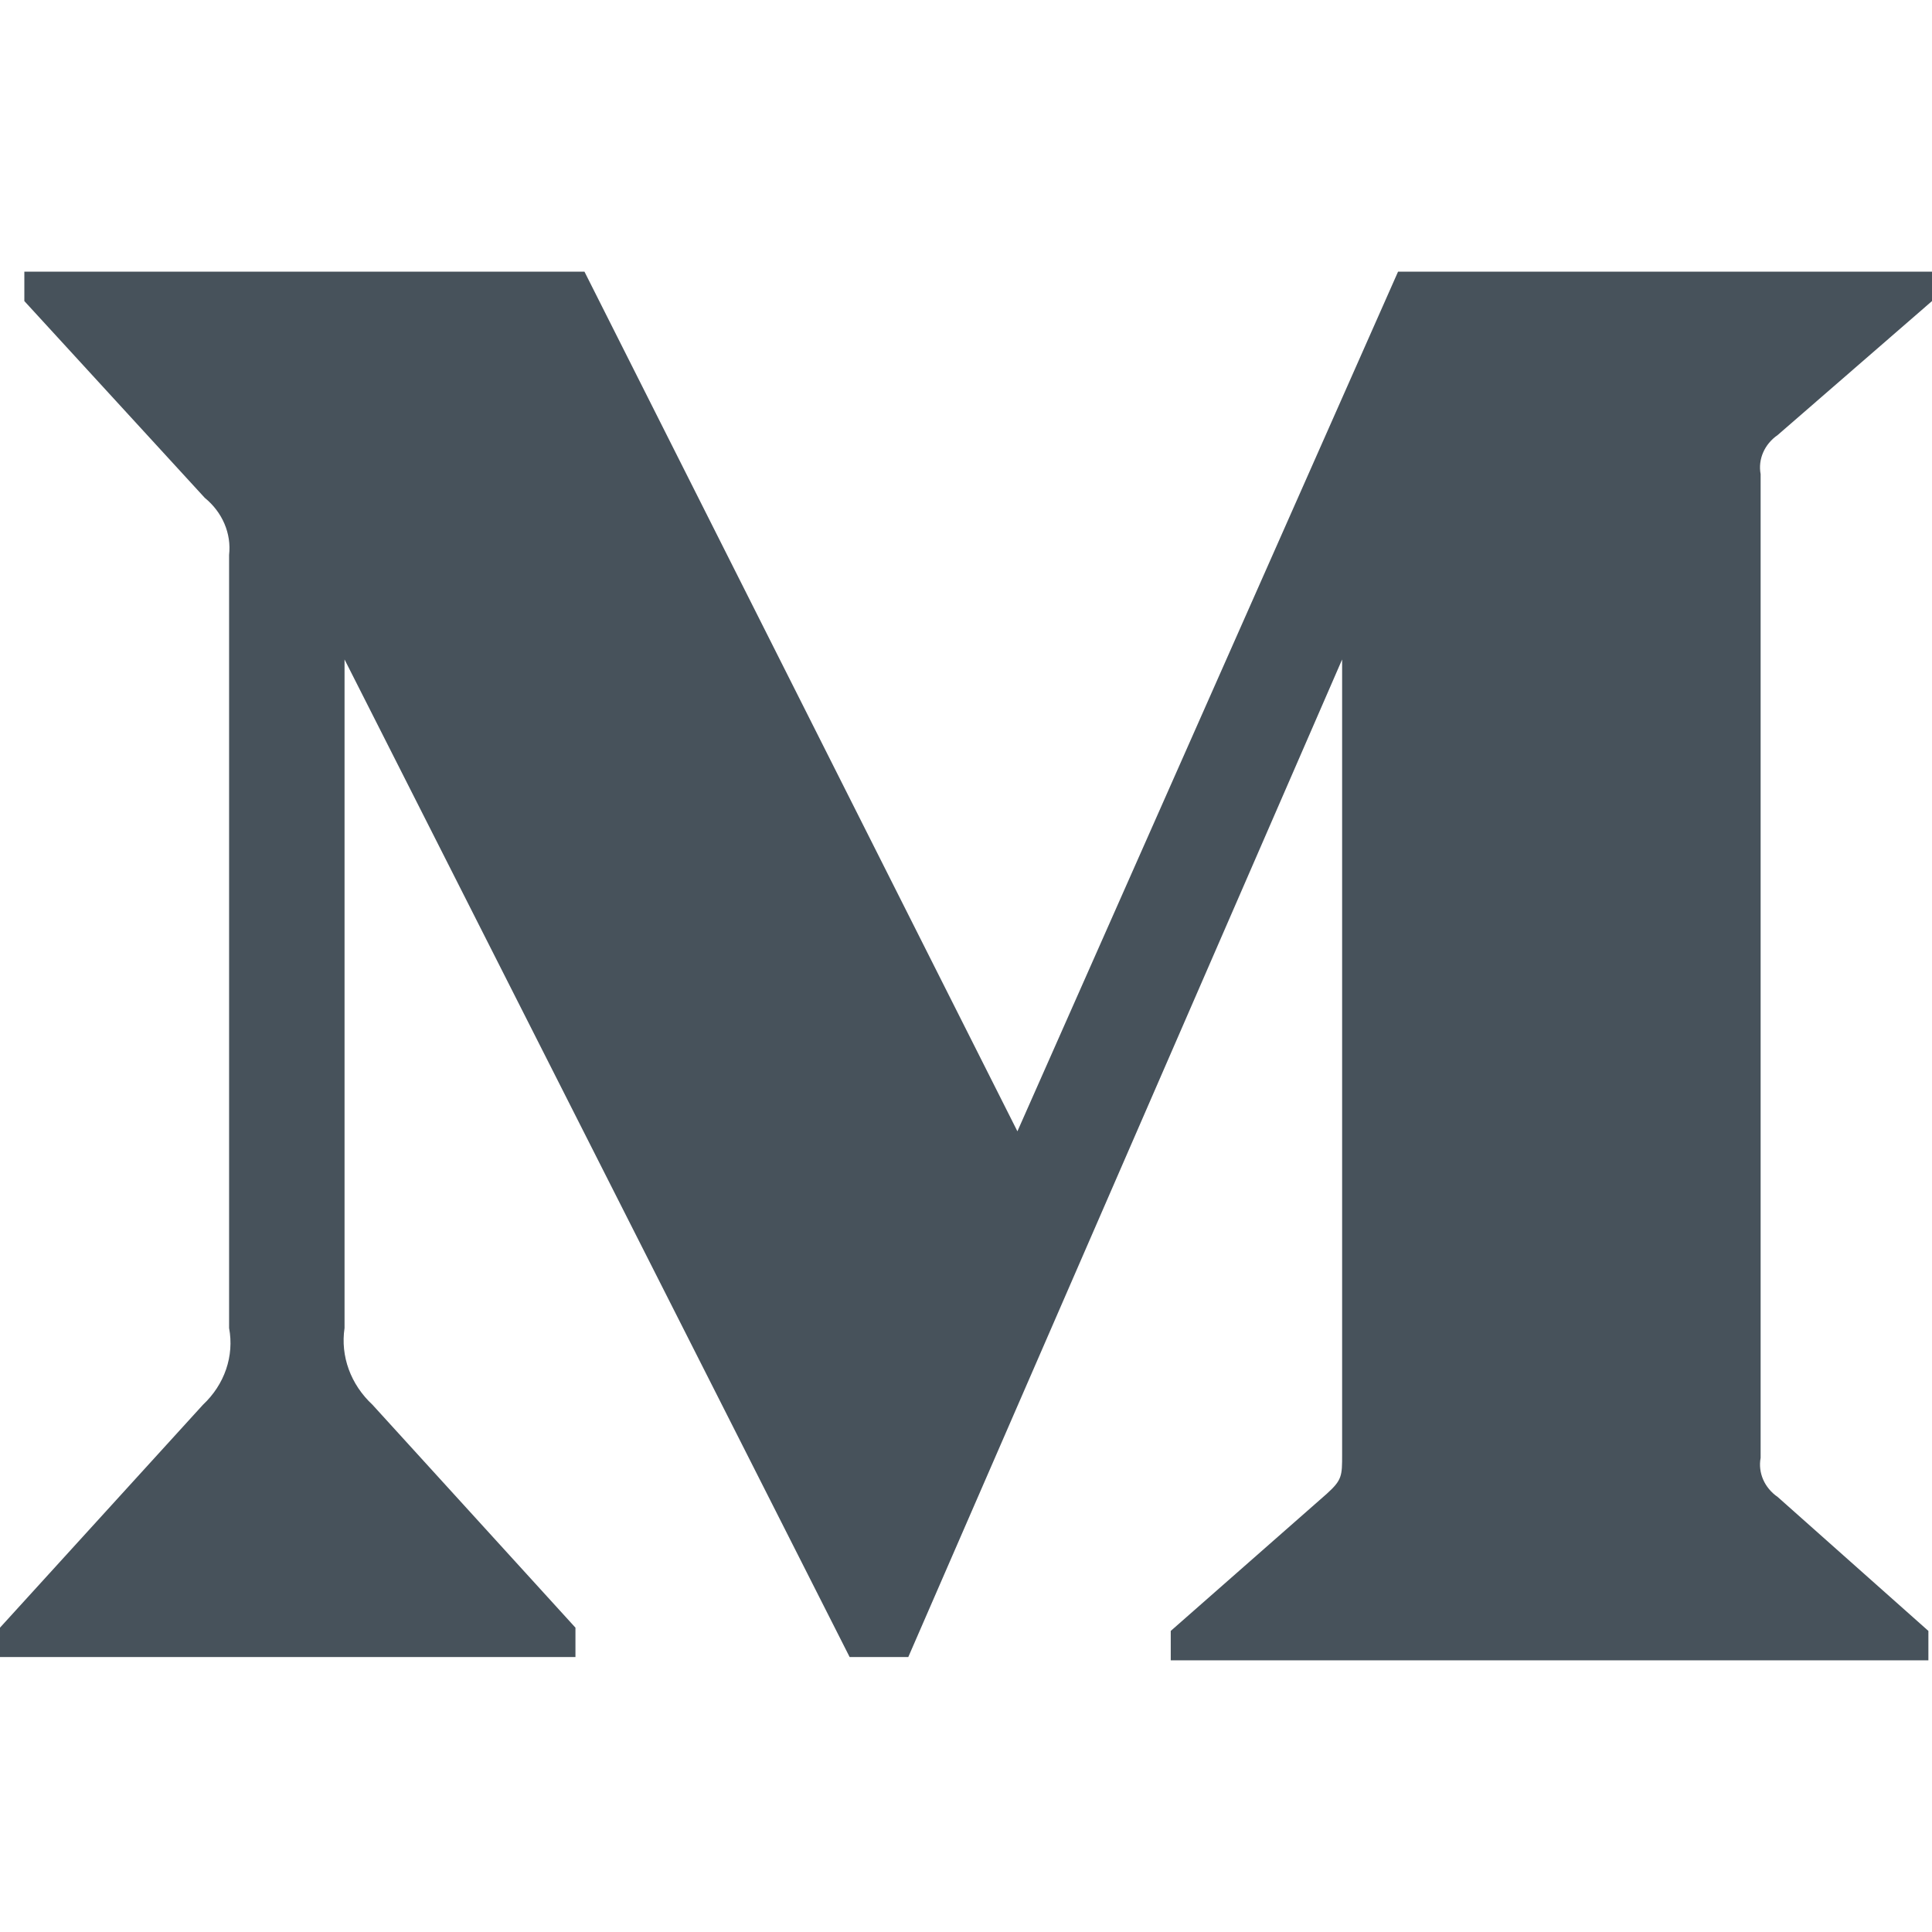 <?xml version="1.0" encoding="UTF-8"?>
<svg width="128px" height="128px" viewBox="0 0 128 128" version="1.1" xmlns="http://www.w3.org/2000/svg" xmlns:xlink="http://www.w3.org/1999/xlink">
    <!-- Generator: Sketch 50.2 (55047) - http://www.bohemiancoding.com/sketch -->
    <title>logo-medium-footer</title>
    <desc>Created with Sketch.</desc>
    <defs></defs>
    <g id="logo-medium-footer" stroke="none" stroke-width="1" fill="none" fill-rule="evenodd">
        <path d="M15.178,36.768 C15.337,35.345 14.738,33.939 13.565,32.982 L1.613,19.947 L1.613,18 L38.723,18 L67.406,74.952 L92.624,18 L128,18 L128,19.947 L117.782,28.817 C116.901,29.425 116.464,30.424 116.646,31.413 L116.646,96.587 C116.464,97.576 116.901,98.575 117.782,99.183 L127.761,108.053 L127.761,110 L77.565,110 L77.565,108.053 L87.903,98.966 C88.919,98.047 88.919,97.777 88.919,96.37 L88.919,43.691 L60.176,109.784 L56.291,109.784 L22.827,43.691 L22.827,87.987 C22.548,89.849 23.231,91.724 24.68,93.071 L38.125,107.837 L38.125,109.784 L0,109.784 L0,107.837 L13.445,93.071 C14.883,91.722 15.526,89.835 15.178,87.987 L15.178,36.768 Z" id="Shape" fill="#47525B" fill-rule="nonzero"></path>
    </g>
</svg>